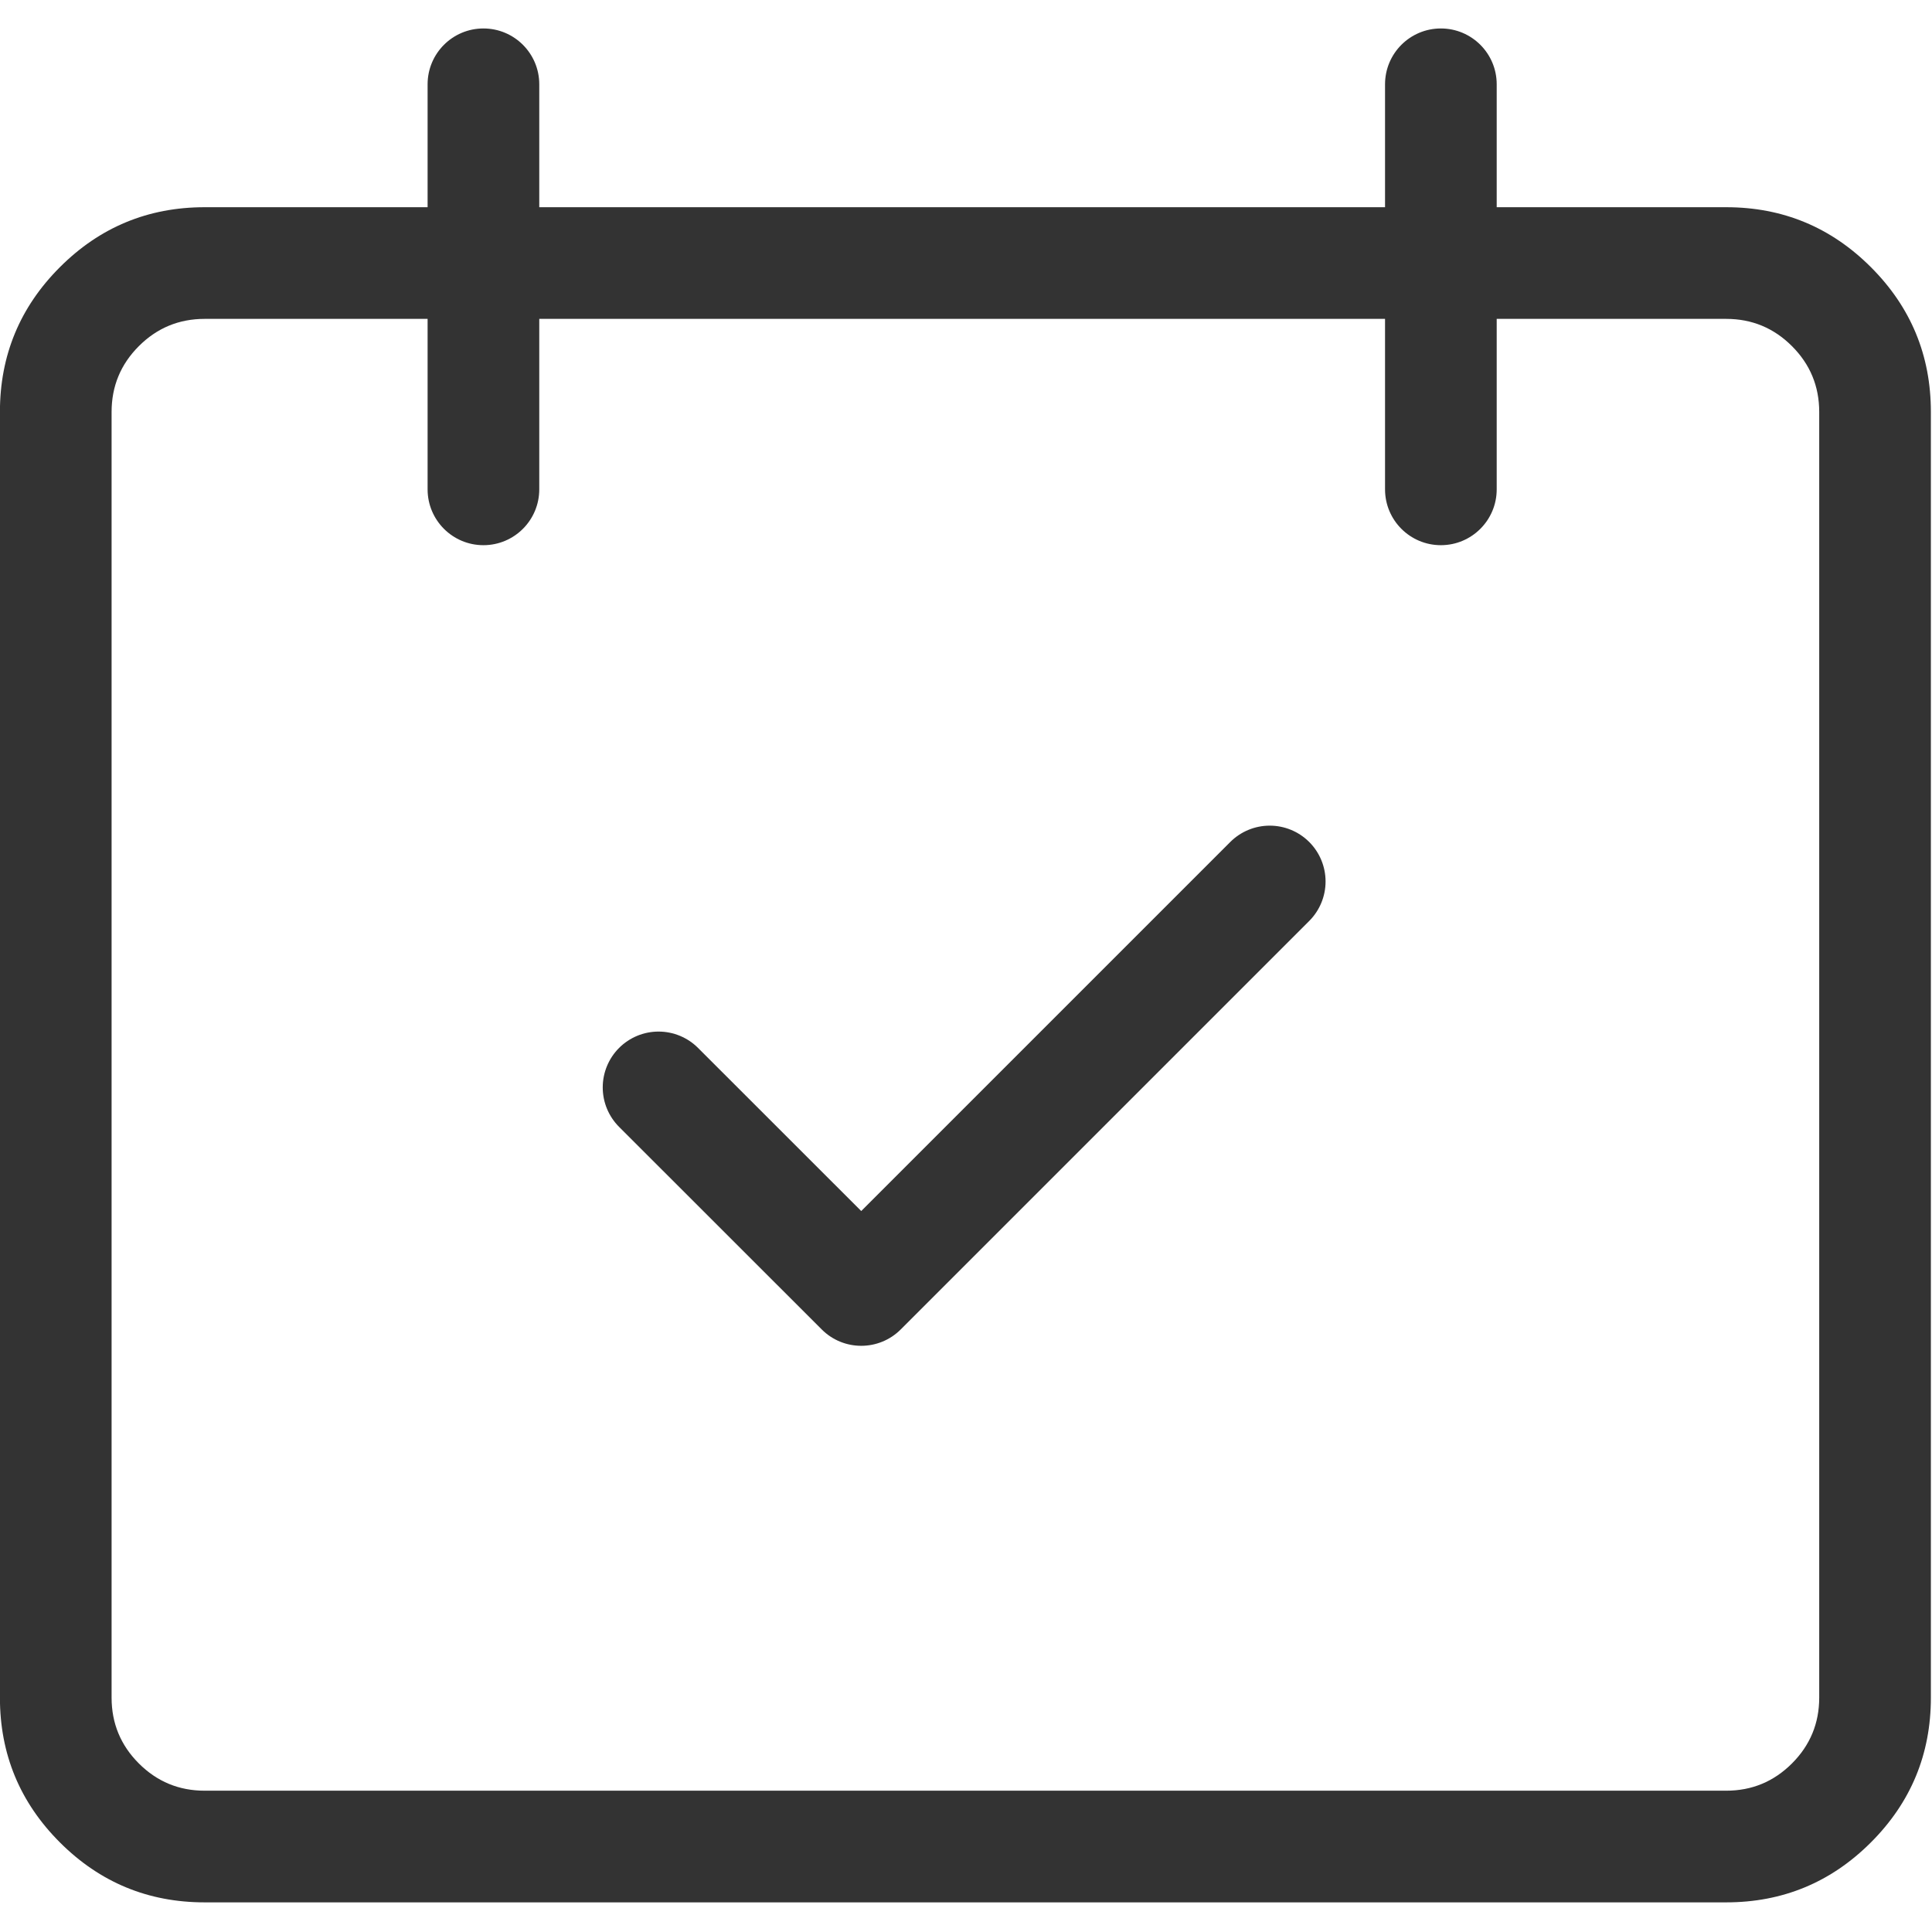 <svg width="128" height="128" viewBox="0 0 256 256" xmlns="http://www.w3.org/2000/svg" xmlns:xlink="http://www.w3.org/1999/xlink" version="1.2" baseProfile="tiny" style="font-size: 128px;">
<title>Qt SVG Document</title>
<desc>Generated with Qt</desc>
<defs>
</defs>
<g fill="none" stroke="black" stroke-width="1" fill-rule="evenodd" stroke-linecap="square" stroke-linejoin="bevel">

<g fill="none" stroke="#000000" stroke-opacity="1" stroke-width="1" stroke-linecap="square" stroke-linejoin="bevel" transform="matrix(0.067,0,0,0.067,0.933,0.933)" font-family="微软雅黑" font-size="12" font-weight="400" font-style="normal">
</g>

<g fill="none" stroke="#000000" stroke-opacity="1" stroke-width="1" stroke-linecap="square" stroke-linejoin="bevel" transform="matrix(0.067,0,0,0.067,0,0)" font-family="微软雅黑" font-size="12" font-weight="400" font-style="normal">
</g>

<g fill="none" stroke="#000000" stroke-opacity="1" stroke-width="1" stroke-linecap="square" stroke-linejoin="bevel" transform="matrix(0.067,0,0,0.067,0,0)" font-family="微软雅黑" font-size="12" font-weight="400" font-style="normal">
</g>

<g fill="none" stroke="#000000" stroke-opacity="1" stroke-width="1" stroke-linecap="square" stroke-linejoin="bevel" transform="matrix(0.067,0,0,0.067,0,0)" font-family="微软雅黑" font-size="12" font-weight="400" font-style="normal">
</g>

<g fill="none" stroke="#000000" stroke-opacity="1" stroke-width="1" stroke-linecap="square" stroke-linejoin="bevel" transform="matrix(0.067,0,0,0.067,0,0)" font-family="微软雅黑" font-size="12" font-weight="400" font-style="normal">
</g>

<g fill="none" stroke="#000000" stroke-opacity="1" stroke-width="1" stroke-linecap="square" stroke-linejoin="bevel" transform="matrix(0.067,0,0,0.067,0,0)" font-family="微软雅黑" font-size="12" font-weight="400" font-style="normal">
</g>

<g fill="#333333" fill-opacity="1" stroke="none" transform="matrix(1.233,0,0,1.233,-30.731,-27.288)" font-family="Arial" font-size="16" font-weight="400" font-style="normal">
<path vector-effect="none" fill-rule="nonzero" d="M82.876,56.4 L82.876,74.72 C82.876,78.034 80.19,80.72 76.876,80.72 C73.563,80.72 70.876,78.034 70.876,74.72 L70.876,56.4 L46.916,56.4 C44.155,56.4 41.798,57.376 39.845,59.329 C37.893,61.281 36.916,63.639 36.916,66.4 L36.916,204.57 C36.916,207.331 37.893,209.688 39.845,211.641 C41.798,213.594 44.155,214.57 46.916,214.57 L210.427,214.57 C213.188,214.57 215.545,213.594 217.498,211.641 C219.45,209.688 220.427,207.331 220.427,204.57 L220.427,66.4 C220.427,63.639 219.45,61.281 217.498,59.329 C215.545,57.376 213.188,56.4 210.427,56.4 L185.768,56.4 L185.768,74.72 C185.768,78.034 183.081,80.72 179.768,80.72 C176.454,80.72 173.768,78.034 173.768,74.72 L173.768,56.4 L82.876,56.4 M82.876,44.4 L173.768,44.4 L173.768,31.19 C173.768,27.876 176.454,25.19 179.768,25.19 C183.081,25.19 185.768,27.876 185.768,31.19 L185.768,44.4 L210.427,44.4 C216.502,44.4 221.687,46.548 225.983,50.843 C230.279,55.139 232.427,60.325 232.427,66.4 L232.427,204.57 C232.427,210.645 230.279,215.831 225.983,220.126 C221.687,224.422 216.502,226.57 210.427,226.57 L46.916,226.57 C40.841,226.57 35.656,224.422 31.36,220.126 C27.064,215.831 24.916,210.645 24.916,204.57 L24.916,66.4 C24.916,60.325 27.064,55.139 31.36,50.843 C35.656,46.548 40.841,44.4 46.916,44.4 L70.876,44.4 L70.876,31.19 C70.876,27.876 73.563,25.19 76.876,25.19 C80.19,25.19 82.876,27.876 82.876,31.19 L82.876,44.4 M165.62,121.103 L165.616,121.106 L121.719,165.003 C119.377,167.345 115.578,167.346 113.235,165.004 L91.455,143.234 C90.33,142.109 89.697,140.583 89.697,138.991 L89.697,138.99 C89.697,137.399 90.329,135.873 91.453,134.748 C92.578,133.623 94.104,132.99 95.695,132.99 L95.697,132.99 C97.288,132.99 98.813,133.622 99.938,134.746 L117.476,152.276 L157.135,112.617 C158.26,111.492 159.786,110.86 161.377,110.86 C162.942,110.86 164.444,111.471 165.565,112.563 C165.583,112.581 165.602,112.599 165.62,112.617 C166.745,113.742 167.377,115.269 167.377,116.86 C167.377,118.451 166.745,119.977 165.62,121.103 "></path>
</g>

<g fill="none" stroke="#000000" stroke-opacity="1" stroke-width="1" stroke-linecap="square" stroke-linejoin="bevel" transform="matrix(0.067,0,0,0.067,0,0)" font-family="微软雅黑" font-size="12" font-weight="400" font-style="normal">
</g>

<g fill="none" stroke="#000000" stroke-opacity="1" stroke-width="1" stroke-linecap="square" stroke-linejoin="bevel" transform="matrix(0.067,0,0,0.067,0,0)" font-family="微软雅黑" font-size="12" font-weight="400" font-style="normal">
</g>

<g fill="none" stroke="#000000" stroke-opacity="1" stroke-width="1" stroke-linecap="square" stroke-linejoin="bevel" transform="matrix(0.067,0,0,0.067,0,0)" font-family="微软雅黑" font-size="12" font-weight="400" font-style="normal">
</g>

<g fill="none" stroke="#000000" stroke-opacity="1" stroke-width="1" stroke-linecap="square" stroke-linejoin="bevel" transform="matrix(0.067,0,0,0.067,0,0)" font-family="微软雅黑" font-size="12" font-weight="400" font-style="normal">
</g>

<g fill="none" stroke="#000000" stroke-opacity="1" stroke-width="1" stroke-linecap="square" stroke-linejoin="bevel" transform="matrix(0.067,0,0,0.067,0,0)" font-family="微软雅黑" font-size="12" font-weight="400" font-style="normal">
</g>

<g fill="none" stroke="#000000" stroke-opacity="1" stroke-width="1" stroke-linecap="square" stroke-linejoin="bevel" transform="matrix(0.067,0,0,0.067,0,0)" font-family="微软雅黑" font-size="12" font-weight="400" font-style="normal">
</g>

<g fill="none" stroke="#000000" stroke-opacity="1" stroke-width="1" stroke-linecap="square" stroke-linejoin="bevel" transform="matrix(0.067,0,0,0.067,0.933,0.933)" font-family="微软雅黑" font-size="12" font-weight="400" font-style="normal">
</g>
</g>
</svg>